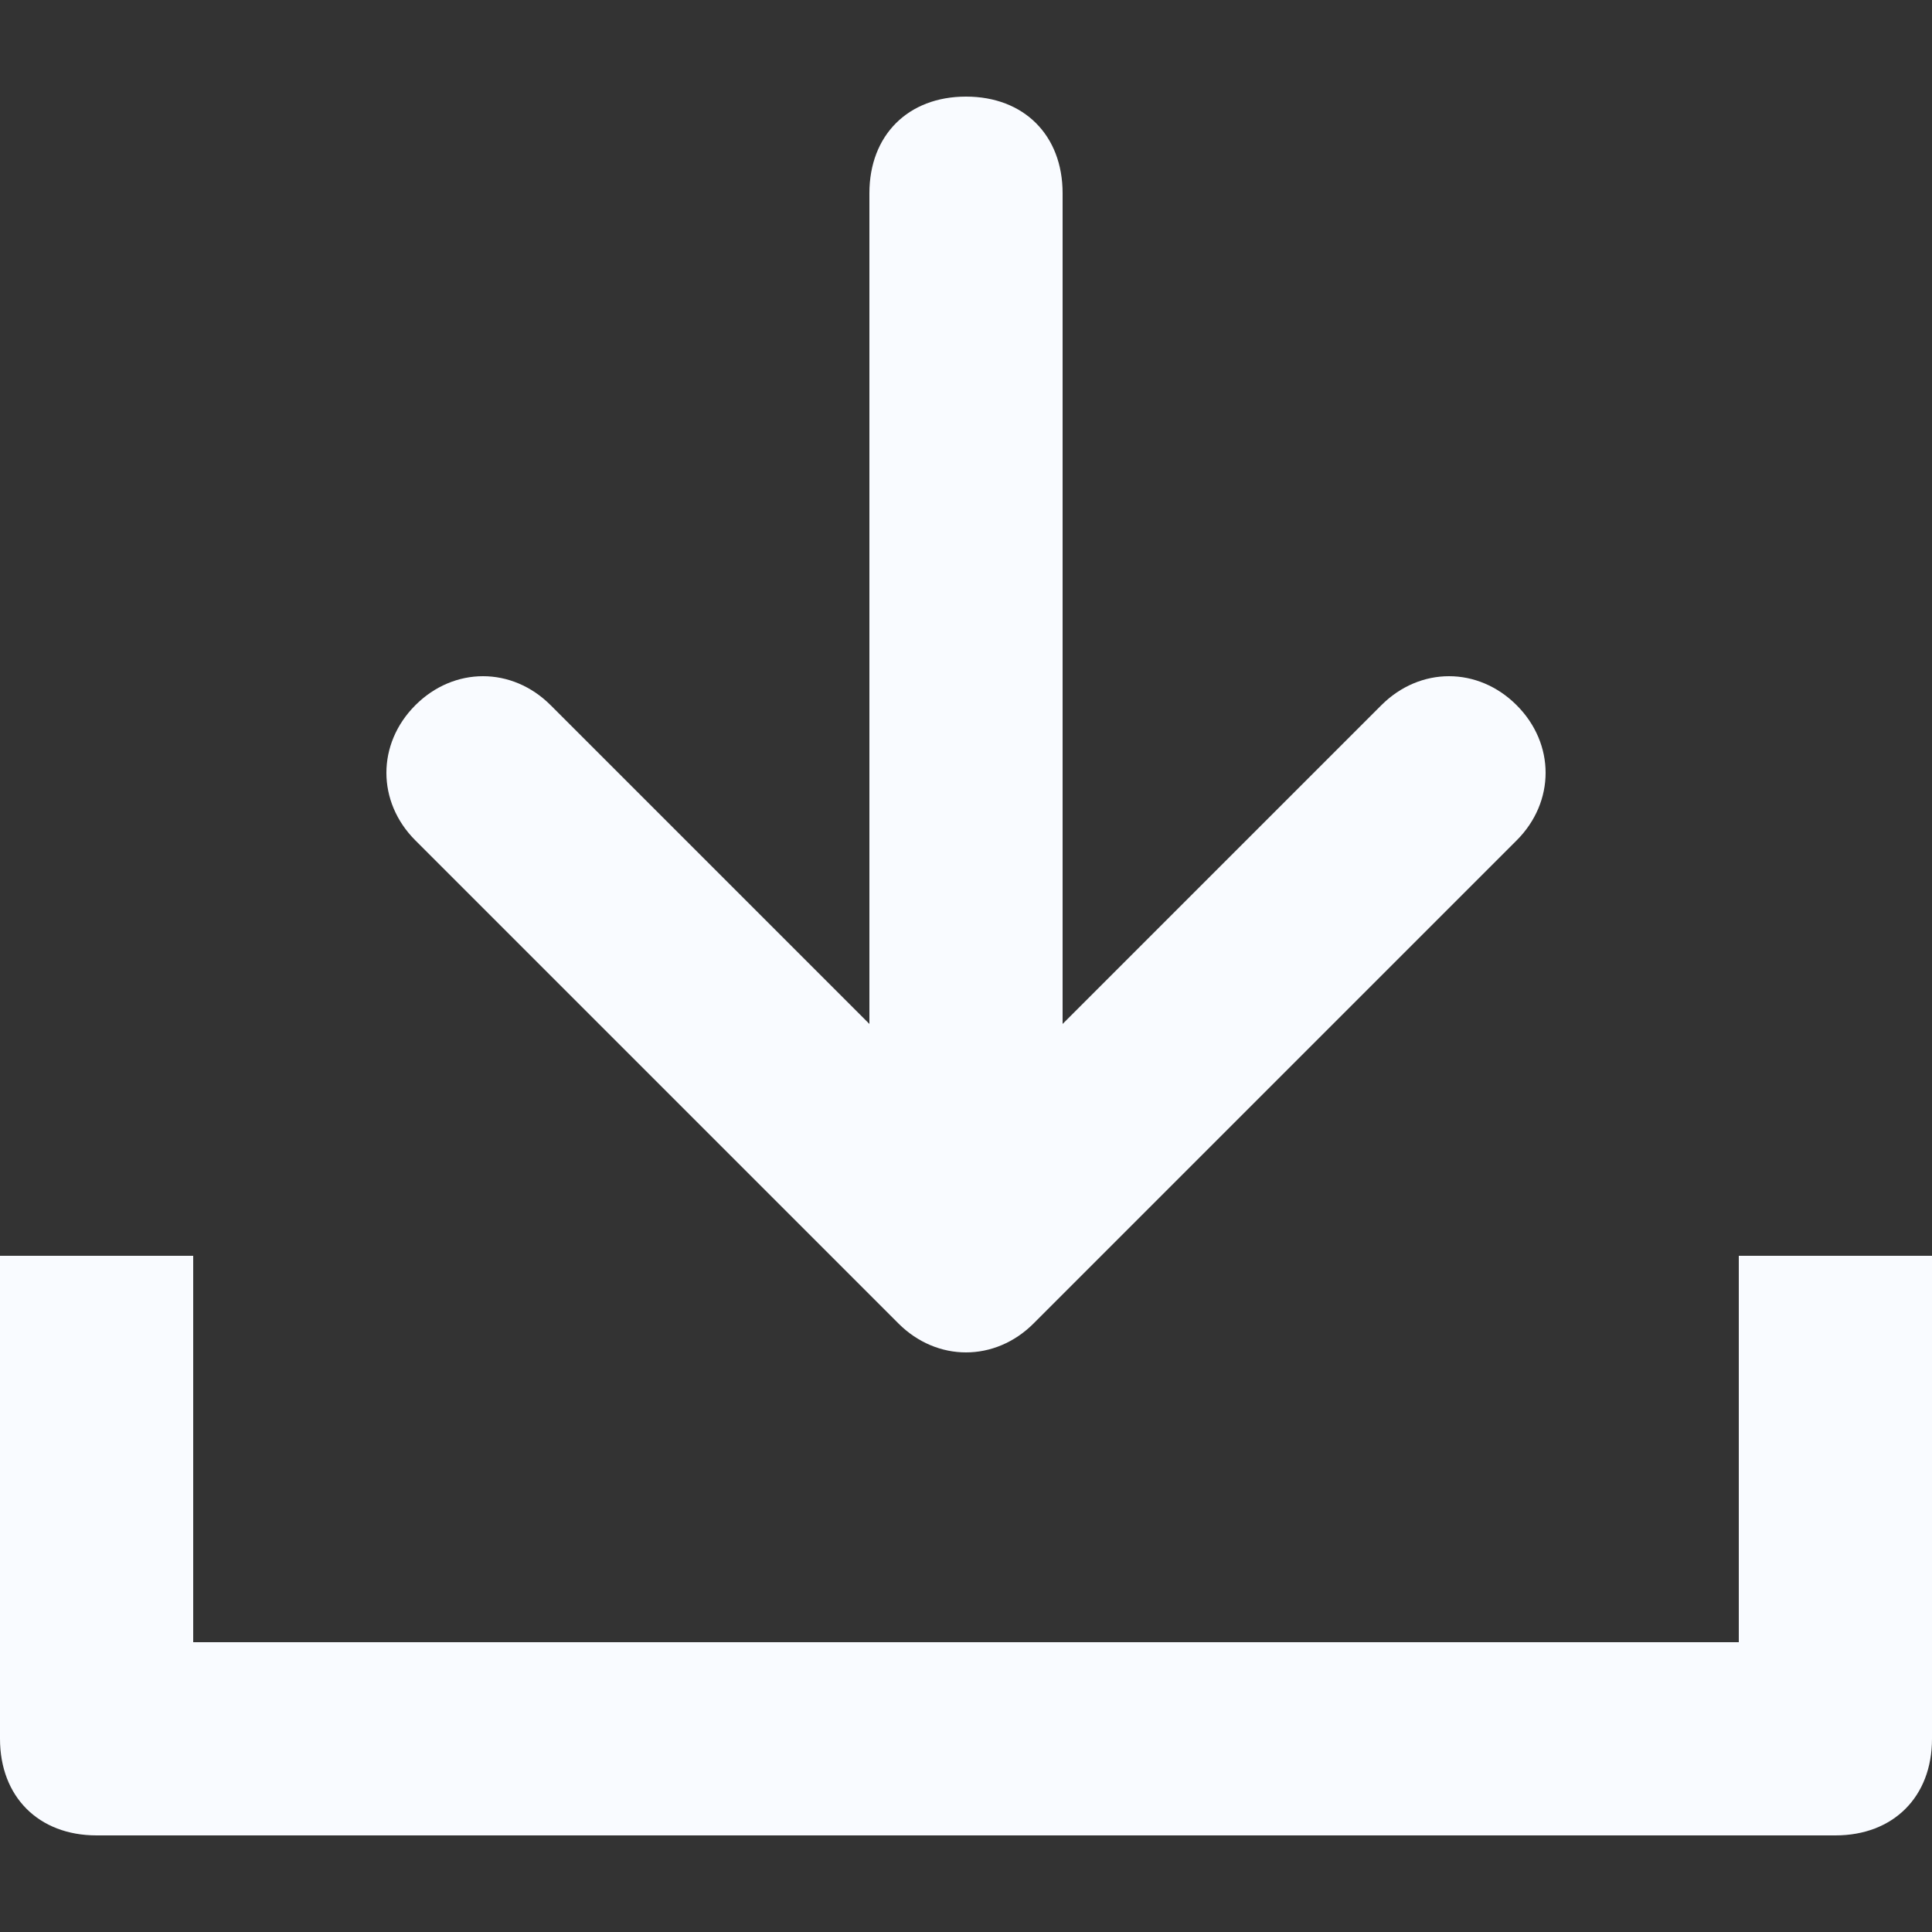 <?xml version="1.0" encoding="utf-8"?>

<!DOCTYPE svg PUBLIC "-//W3C//DTD SVG 1.1//EN" "http://www.w3.org/Graphics/SVG/1.1/DTD/svg11.dtd">
<svg version="1.1" id="Layer_1" xmlns="http://www.w3.org/2000/svg" xmlns:xlink="http://www.w3.org/1999/xlink" x="0px" y="0px"
	 width="20px" height="20px" viewBox="0 0 20 20" enable-background="new 0 0 20 20" xml:space="preserve">
<rect x="0" y="0" width="20" height="20" fill="#333333" stroke="none"/>
<path d="M19,19H1c-0.6,0-1-0.4-1-1v-5h2v4h16v-4h2v5C20,18.6,19.6,19,19,19z" style="fill:#f9fbff;"/>
<path d="M15.7,7.3c-0.4-0.4-1-0.4-1.4,0L11,10.6V2c0-0.6-0.4-1-1-1S9,1.4,9,2v8.6L5.7,7.3c-0.4-0.4-1-0.4-1.4,0s-0.4,1,0,1.4l5,5
	c0.4,0.4,1,0.4,1.4,0l5-5C16.1,8.3,16.1,7.7,15.7,7.3z" style="fill:#f9fbff;"/>
</svg>
